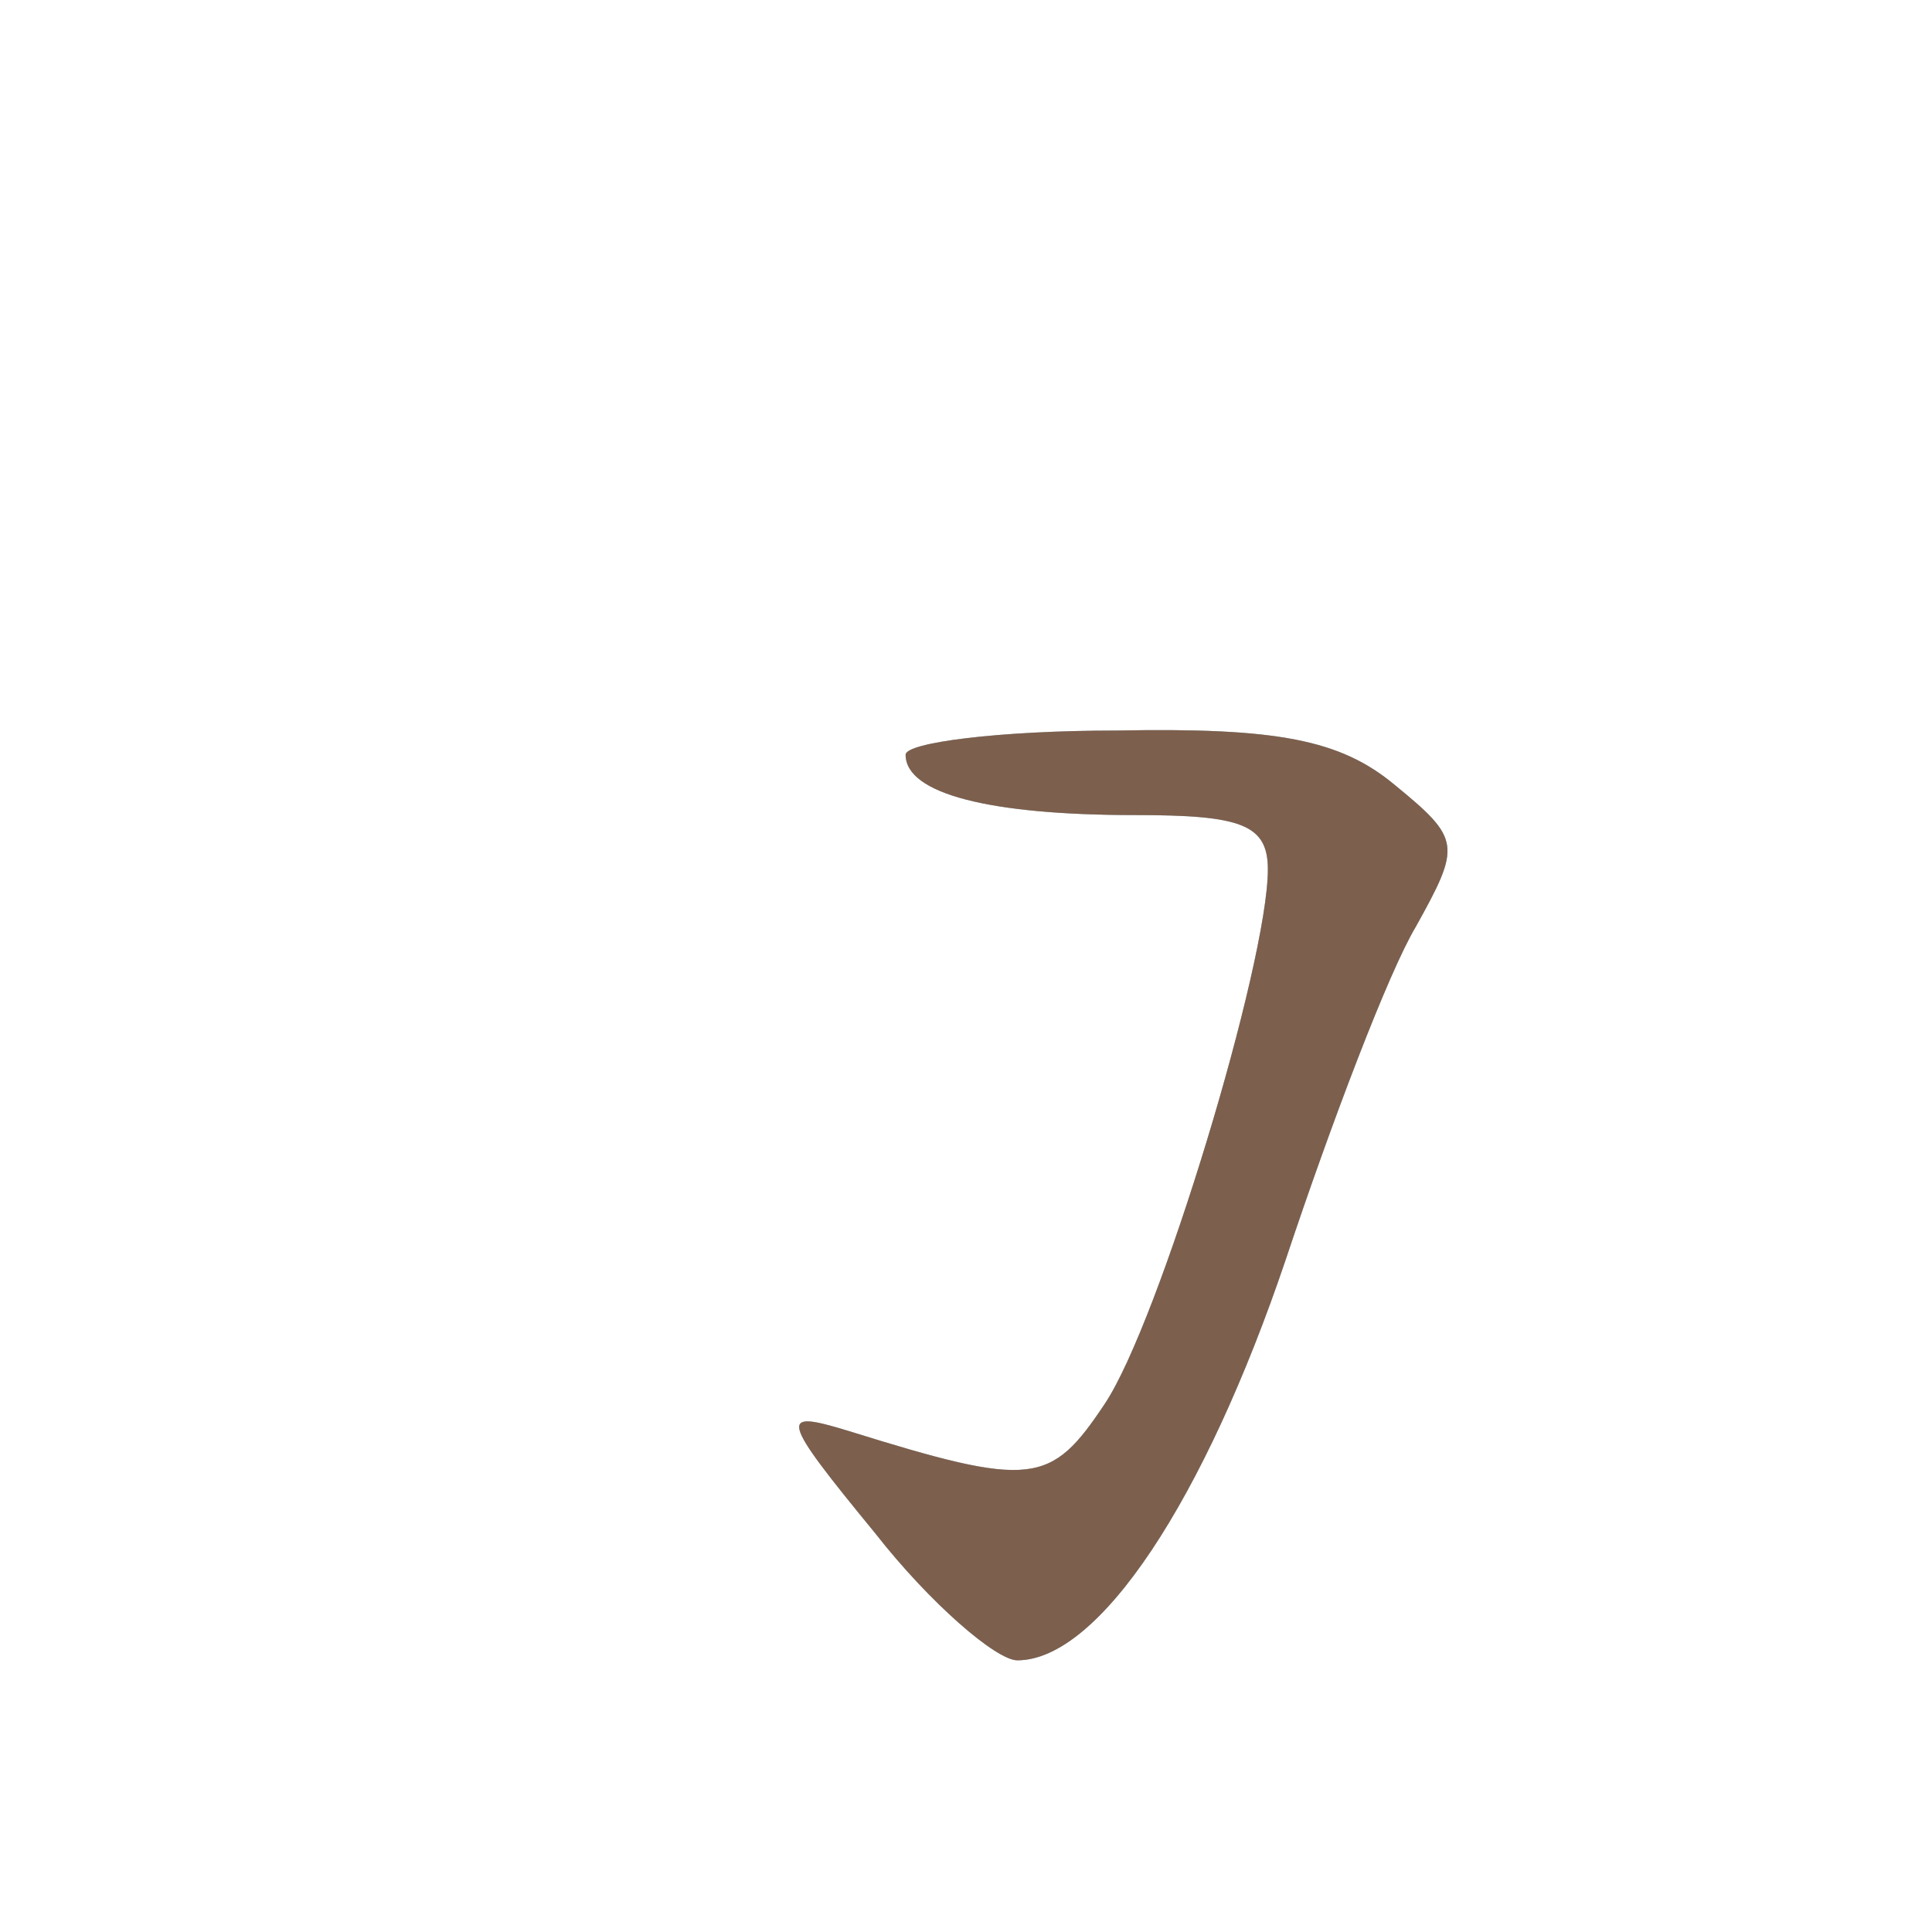<?xml version="1.0" standalone="no"?>
<!DOCTYPE svg PUBLIC "-//W3C//DTD SVG 20010904//EN"
 "http://www.w3.org/TR/2001/REC-SVG-20010904/DTD/svg10.dtd">
<svg version="1.0" xmlns="http://www.w3.org/2000/svg"
 width="64pt" height="64pt" viewBox="0 0 64 64"
 preserveAspectRatio="xMidYMid meet">
<g fill-opacity="0.5"><g transform="translate(0,64) scale(0.1,-0.1)"
fill="#00007f" stroke="none">
<path d="M300 390 c0 -13 28 -20 76 -20 35 0 44 -3 44 -18 0 -31 -36 -150 -54
-177 -18 -27 -24 -28 -85 -9 -23 7 -23 5 9 -34 18 -23 40 -42 47 -42 27 0 62
53 89 133 15 45 34 95 43 110 15 27 15 29 -7 47 -18 15 -39 19 -92 18 -39 0
-70 -4 -70 -8z"/>
</g>
<g transform="translate(0,64) scale(0.1,-0.1)"
fill="#7cff79" stroke="none">
<path d="M300 390 c0 -13 28 -20 76 -20 35 0 44 -3 44 -18 0 -31 -36 -150 -54
-177 -18 -27 -24 -28 -85 -9 -23 7 -23 5 9 -34 18 -23 40 -42 47 -42 27 0 62
53 89 133 15 45 34 95 43 110 15 27 15 29 -7 47 -18 15 -39 19 -92 18 -39 0
-70 -4 -70 -8z"/>
</g>
<g transform="translate(0,64) scale(0.1,-0.1)"
fill="#7f0000" stroke="none">
<path d="M300 390 c0 -13 28 -20 76 -20 35 0 44 -3 44 -18 0 -31 -36 -150 -54
-177 -18 -27 -24 -28 -85 -9 -23 7 -23 5 9 -34 18 -23 40 -42 47 -42 27 0 62
53 89 133 15 45 34 95 43 110 15 27 15 29 -7 47 -18 15 -39 19 -92 18 -39 0
-70 -4 -70 -8z"/>
</g>
</g></svg>
